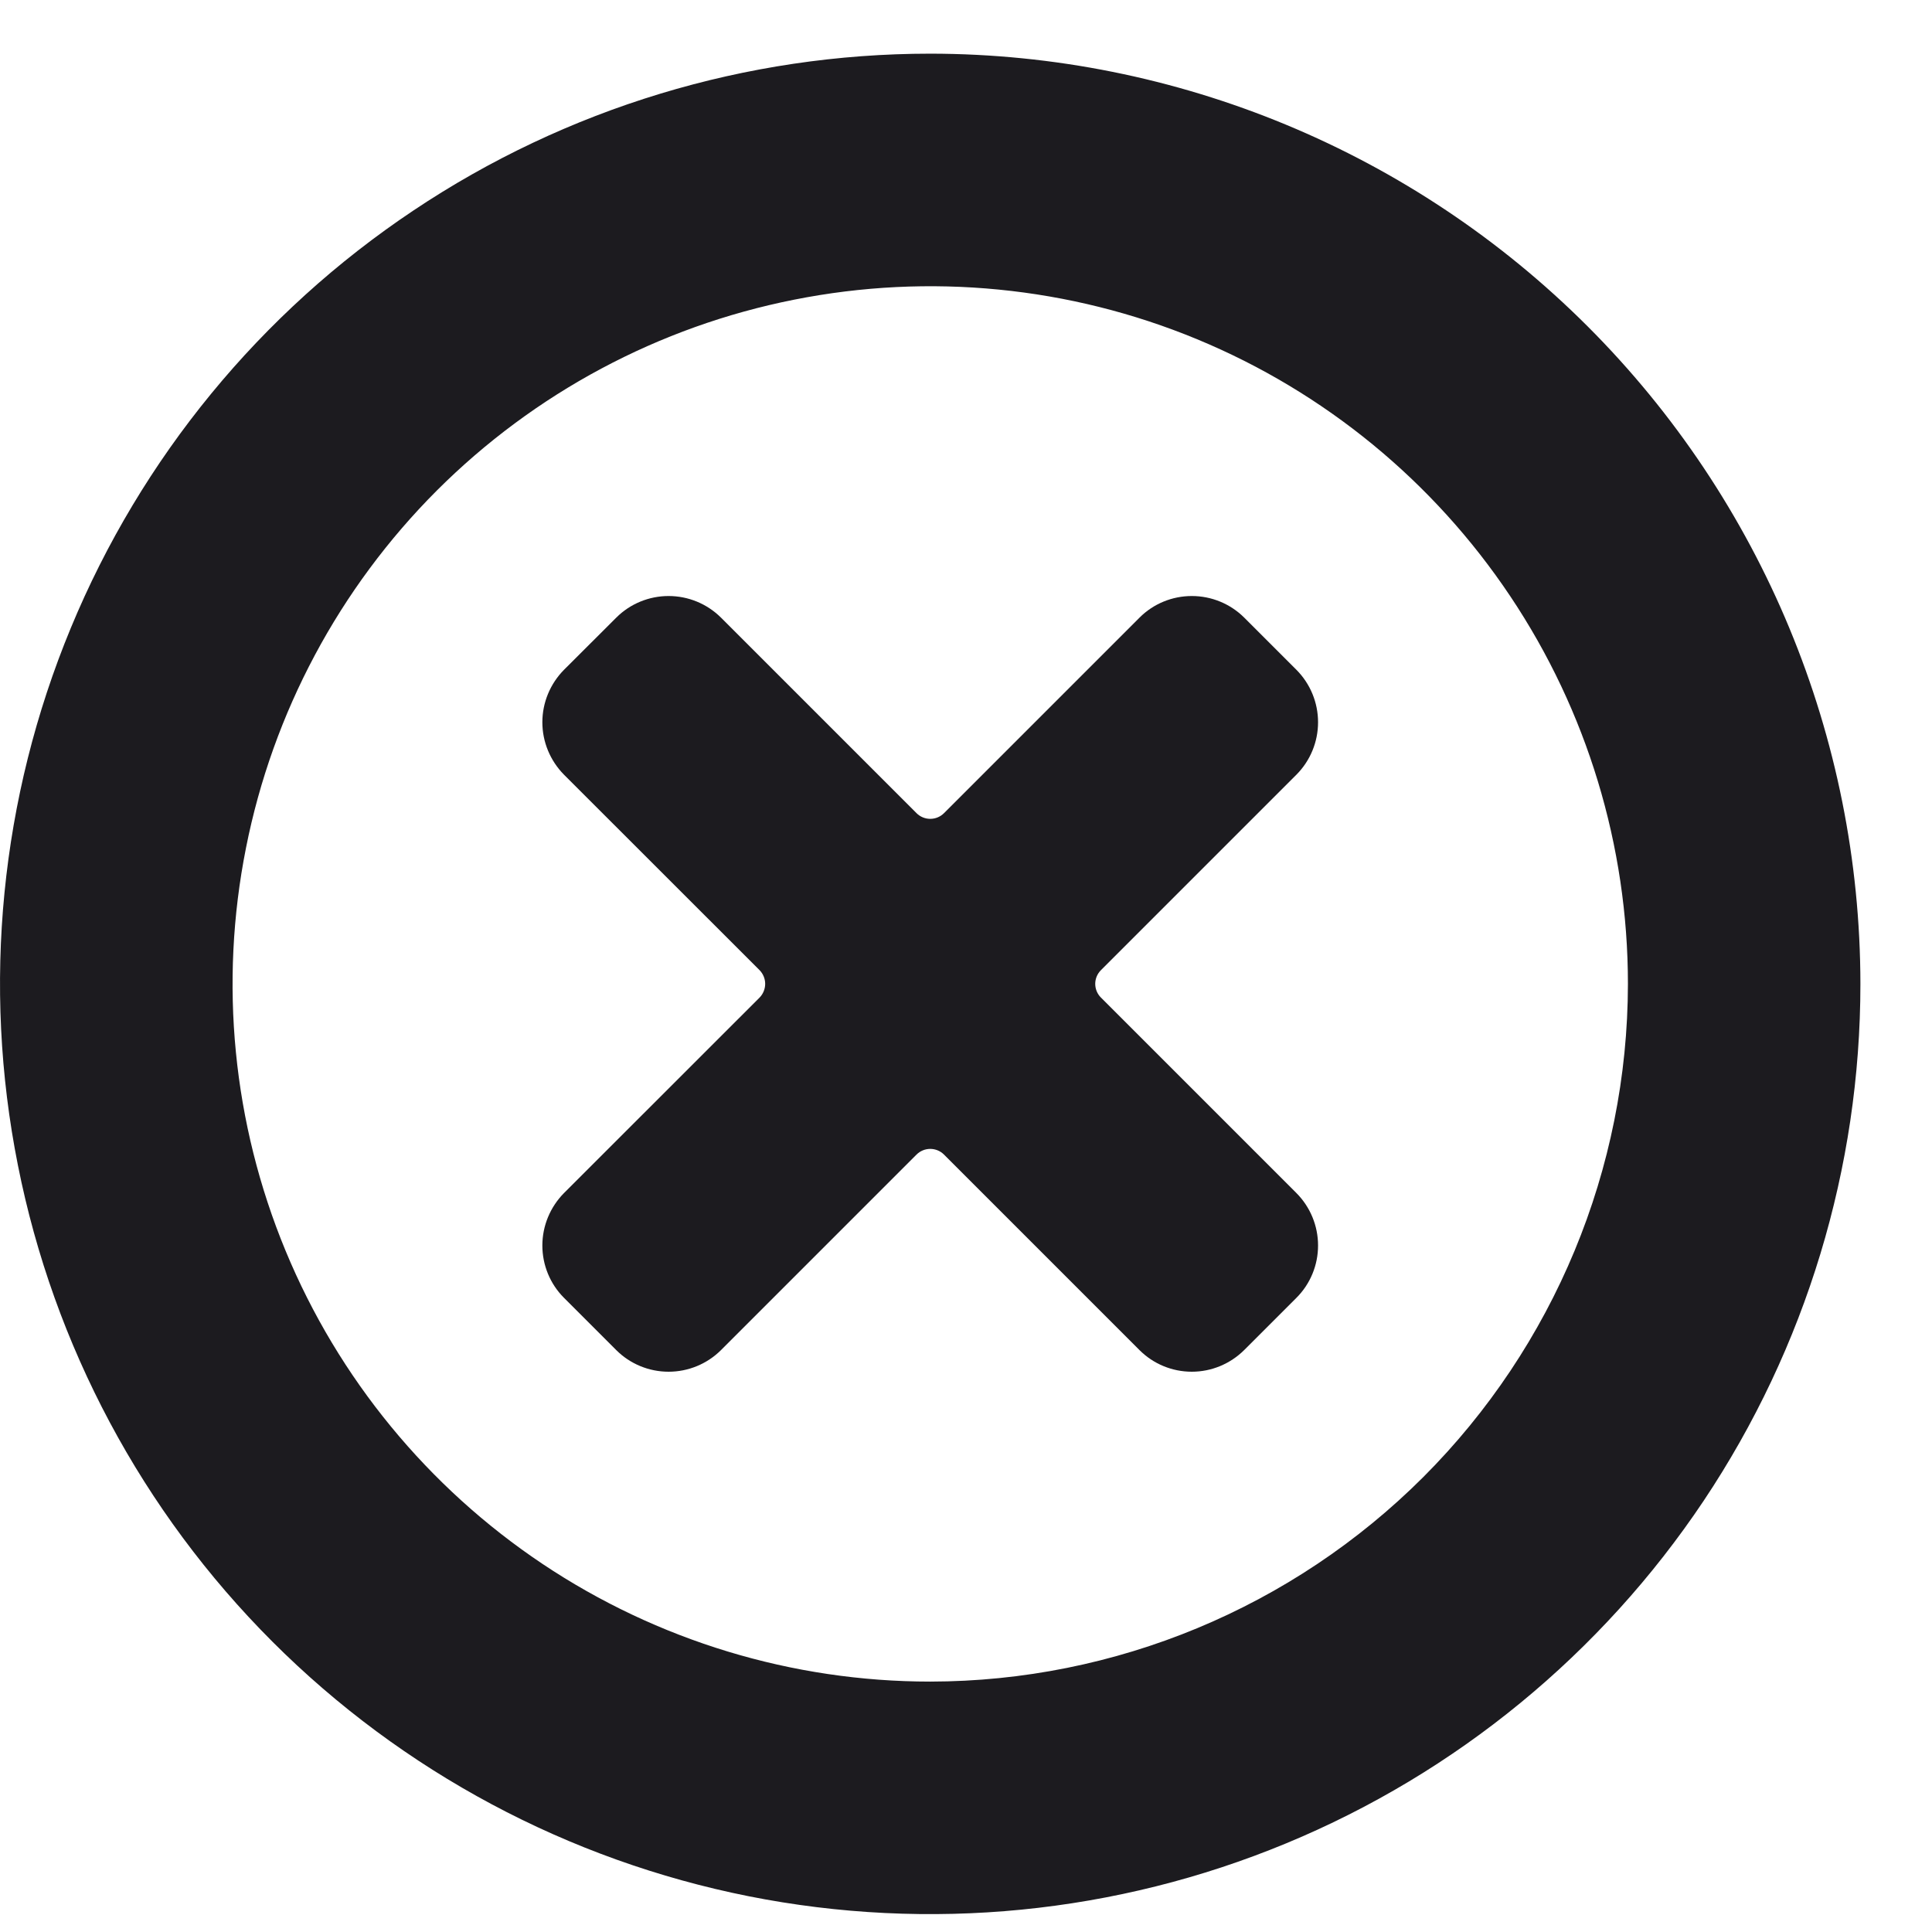 <svg width="18" height="18" viewBox="0 0 18 18" fill="none" xmlns="http://www.w3.org/2000/svg">
<path d="M8.667 0.5C6.953 0.5 5.277 1.008 3.852 1.961C2.426 2.913 1.316 4.266 0.66 5.85C0.004 7.434 -0.168 9.176 0.167 10.857C0.501 12.539 1.326 14.083 2.538 15.295C3.75 16.507 5.295 17.332 6.976 17.667C8.657 18.001 10.4 17.83 11.983 17.174C13.567 16.518 14.92 15.407 15.873 13.982C16.825 12.556 17.333 10.881 17.333 9.167C17.331 6.869 16.417 4.666 14.792 3.041C13.167 1.416 10.964 0.502 8.667 0.5ZM8.667 15.667C7.381 15.667 6.124 15.285 5.055 14.571C3.987 13.857 3.153 12.842 2.661 11.654C2.169 10.466 2.041 9.159 2.292 7.899C2.542 6.638 3.161 5.48 4.07 4.57C4.98 3.661 6.138 3.042 7.399 2.792C8.659 2.541 9.966 2.669 11.154 3.161C12.342 3.653 13.357 4.487 14.071 5.555C14.786 6.624 15.167 7.881 15.167 9.167C15.165 10.89 14.479 12.542 13.261 13.761C12.042 14.979 10.39 15.665 8.667 15.667Z" fill="#1C1B1F"/>
<path d="M10.617 5.754L8.795 7.576C8.761 7.61 8.715 7.629 8.667 7.629C8.619 7.629 8.573 7.61 8.539 7.576L6.717 5.754C6.587 5.625 6.412 5.553 6.229 5.553C6.047 5.553 5.871 5.625 5.742 5.754L5.254 6.241C5.126 6.371 5.053 6.546 5.053 6.729C5.053 6.912 5.126 7.087 5.254 7.217L7.077 9.039C7.11 9.073 7.129 9.119 7.129 9.166C7.129 9.214 7.11 9.26 7.077 9.294L5.254 11.116C5.126 11.246 5.053 11.421 5.053 11.604C5.053 11.786 5.125 11.962 5.254 12.091L5.742 12.579C5.871 12.708 6.047 12.78 6.229 12.78C6.412 12.78 6.587 12.708 6.717 12.579L8.539 10.757C8.573 10.723 8.619 10.704 8.667 10.704C8.715 10.704 8.761 10.723 8.795 10.757L10.617 12.579C10.746 12.708 10.921 12.78 11.104 12.78C11.287 12.78 11.462 12.707 11.592 12.578L12.079 12.091C12.208 11.962 12.28 11.787 12.28 11.604C12.28 11.421 12.208 11.246 12.079 11.116L10.257 9.294C10.223 9.26 10.204 9.214 10.204 9.166C10.204 9.119 10.223 9.073 10.257 9.039L12.079 7.217C12.208 7.087 12.28 6.912 12.28 6.729C12.28 6.546 12.208 6.371 12.079 6.241L11.592 5.754C11.462 5.625 11.287 5.553 11.104 5.553C10.921 5.553 10.746 5.625 10.617 5.754Z" fill="#1C1B1F"/>
</svg>
